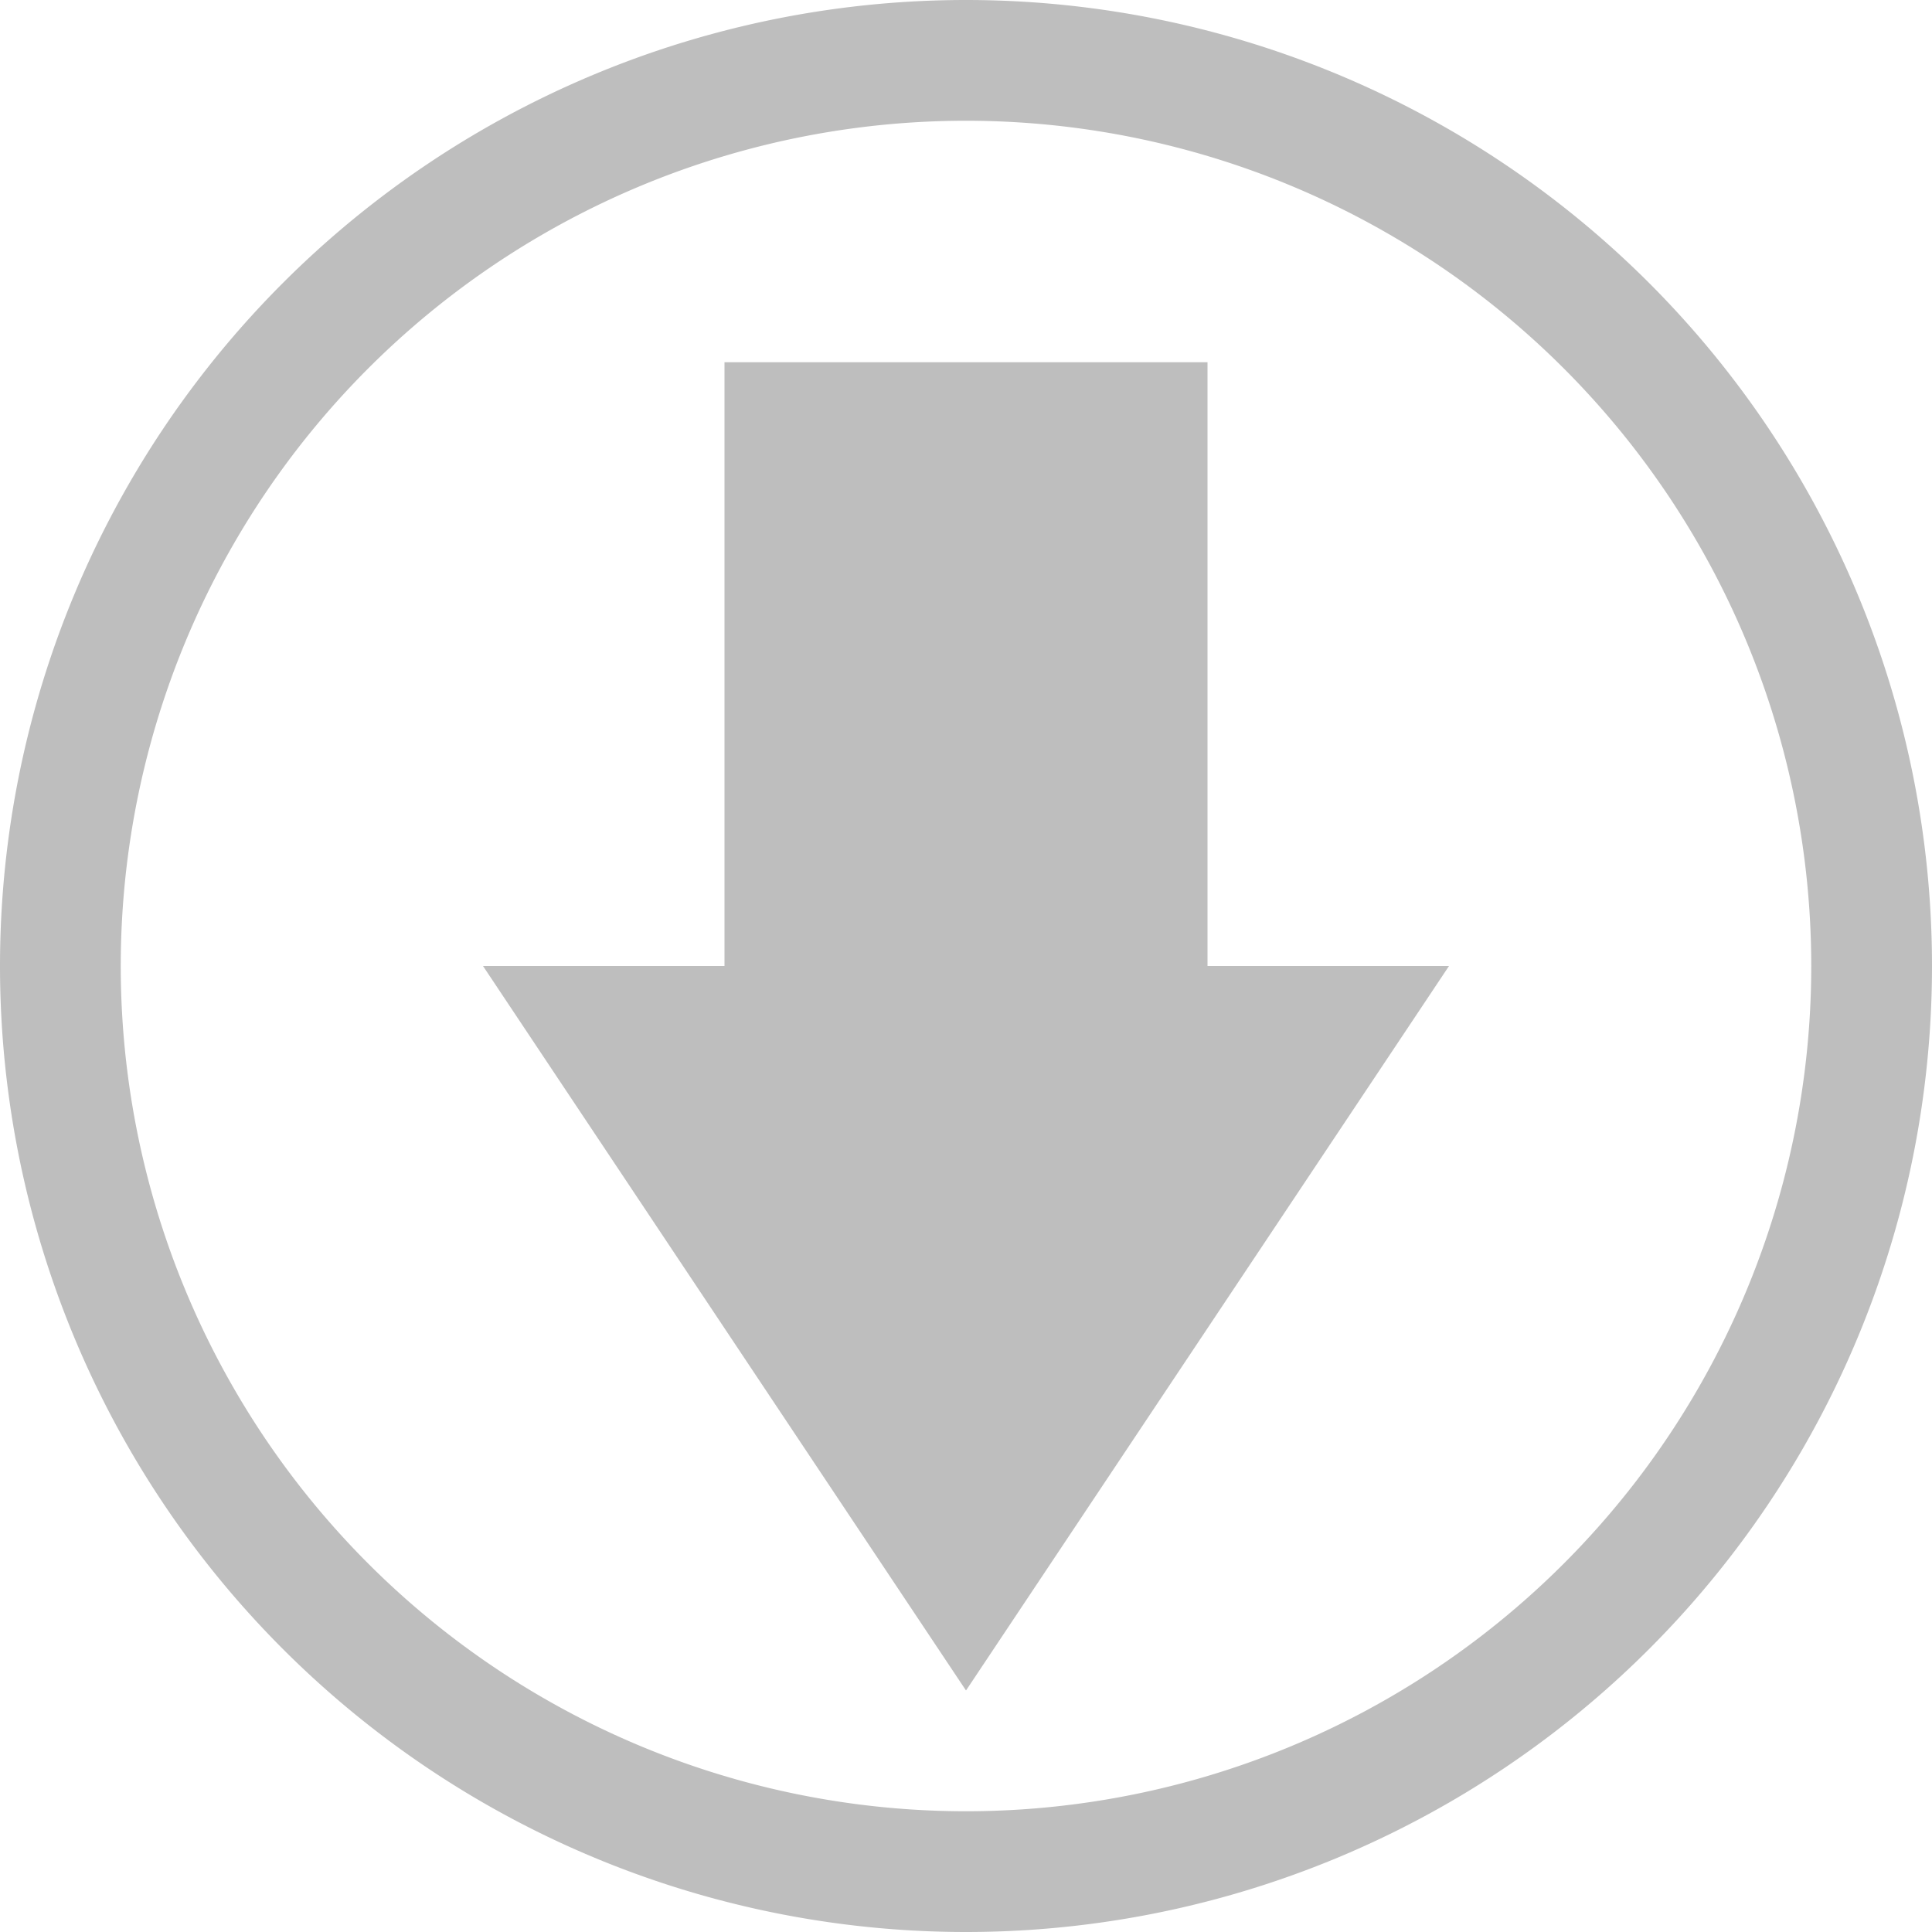 <svg version="1.1" viewBox="0 0 16 16" xmlns="http://www.w3.org/2000/svg">
 <g transform="translate(-572 -300)" fill="#bebebe">
  <path d="m580 300a8 8 0 0 0-8 8 8 8 0 0 0 8 8 8 8 0 0 0 8-8 8 8 0 0 0-8-8zm0 1a7 7 0 0 1 7 7 7 7 0 0 1-7 7 7 7 0 0 1-7-7 7 7 0 0 1 7-7z"/>
  <path d="m578 303v5h-2l4 6 4-6h-2v-5z"/>
 </g>
</svg>

